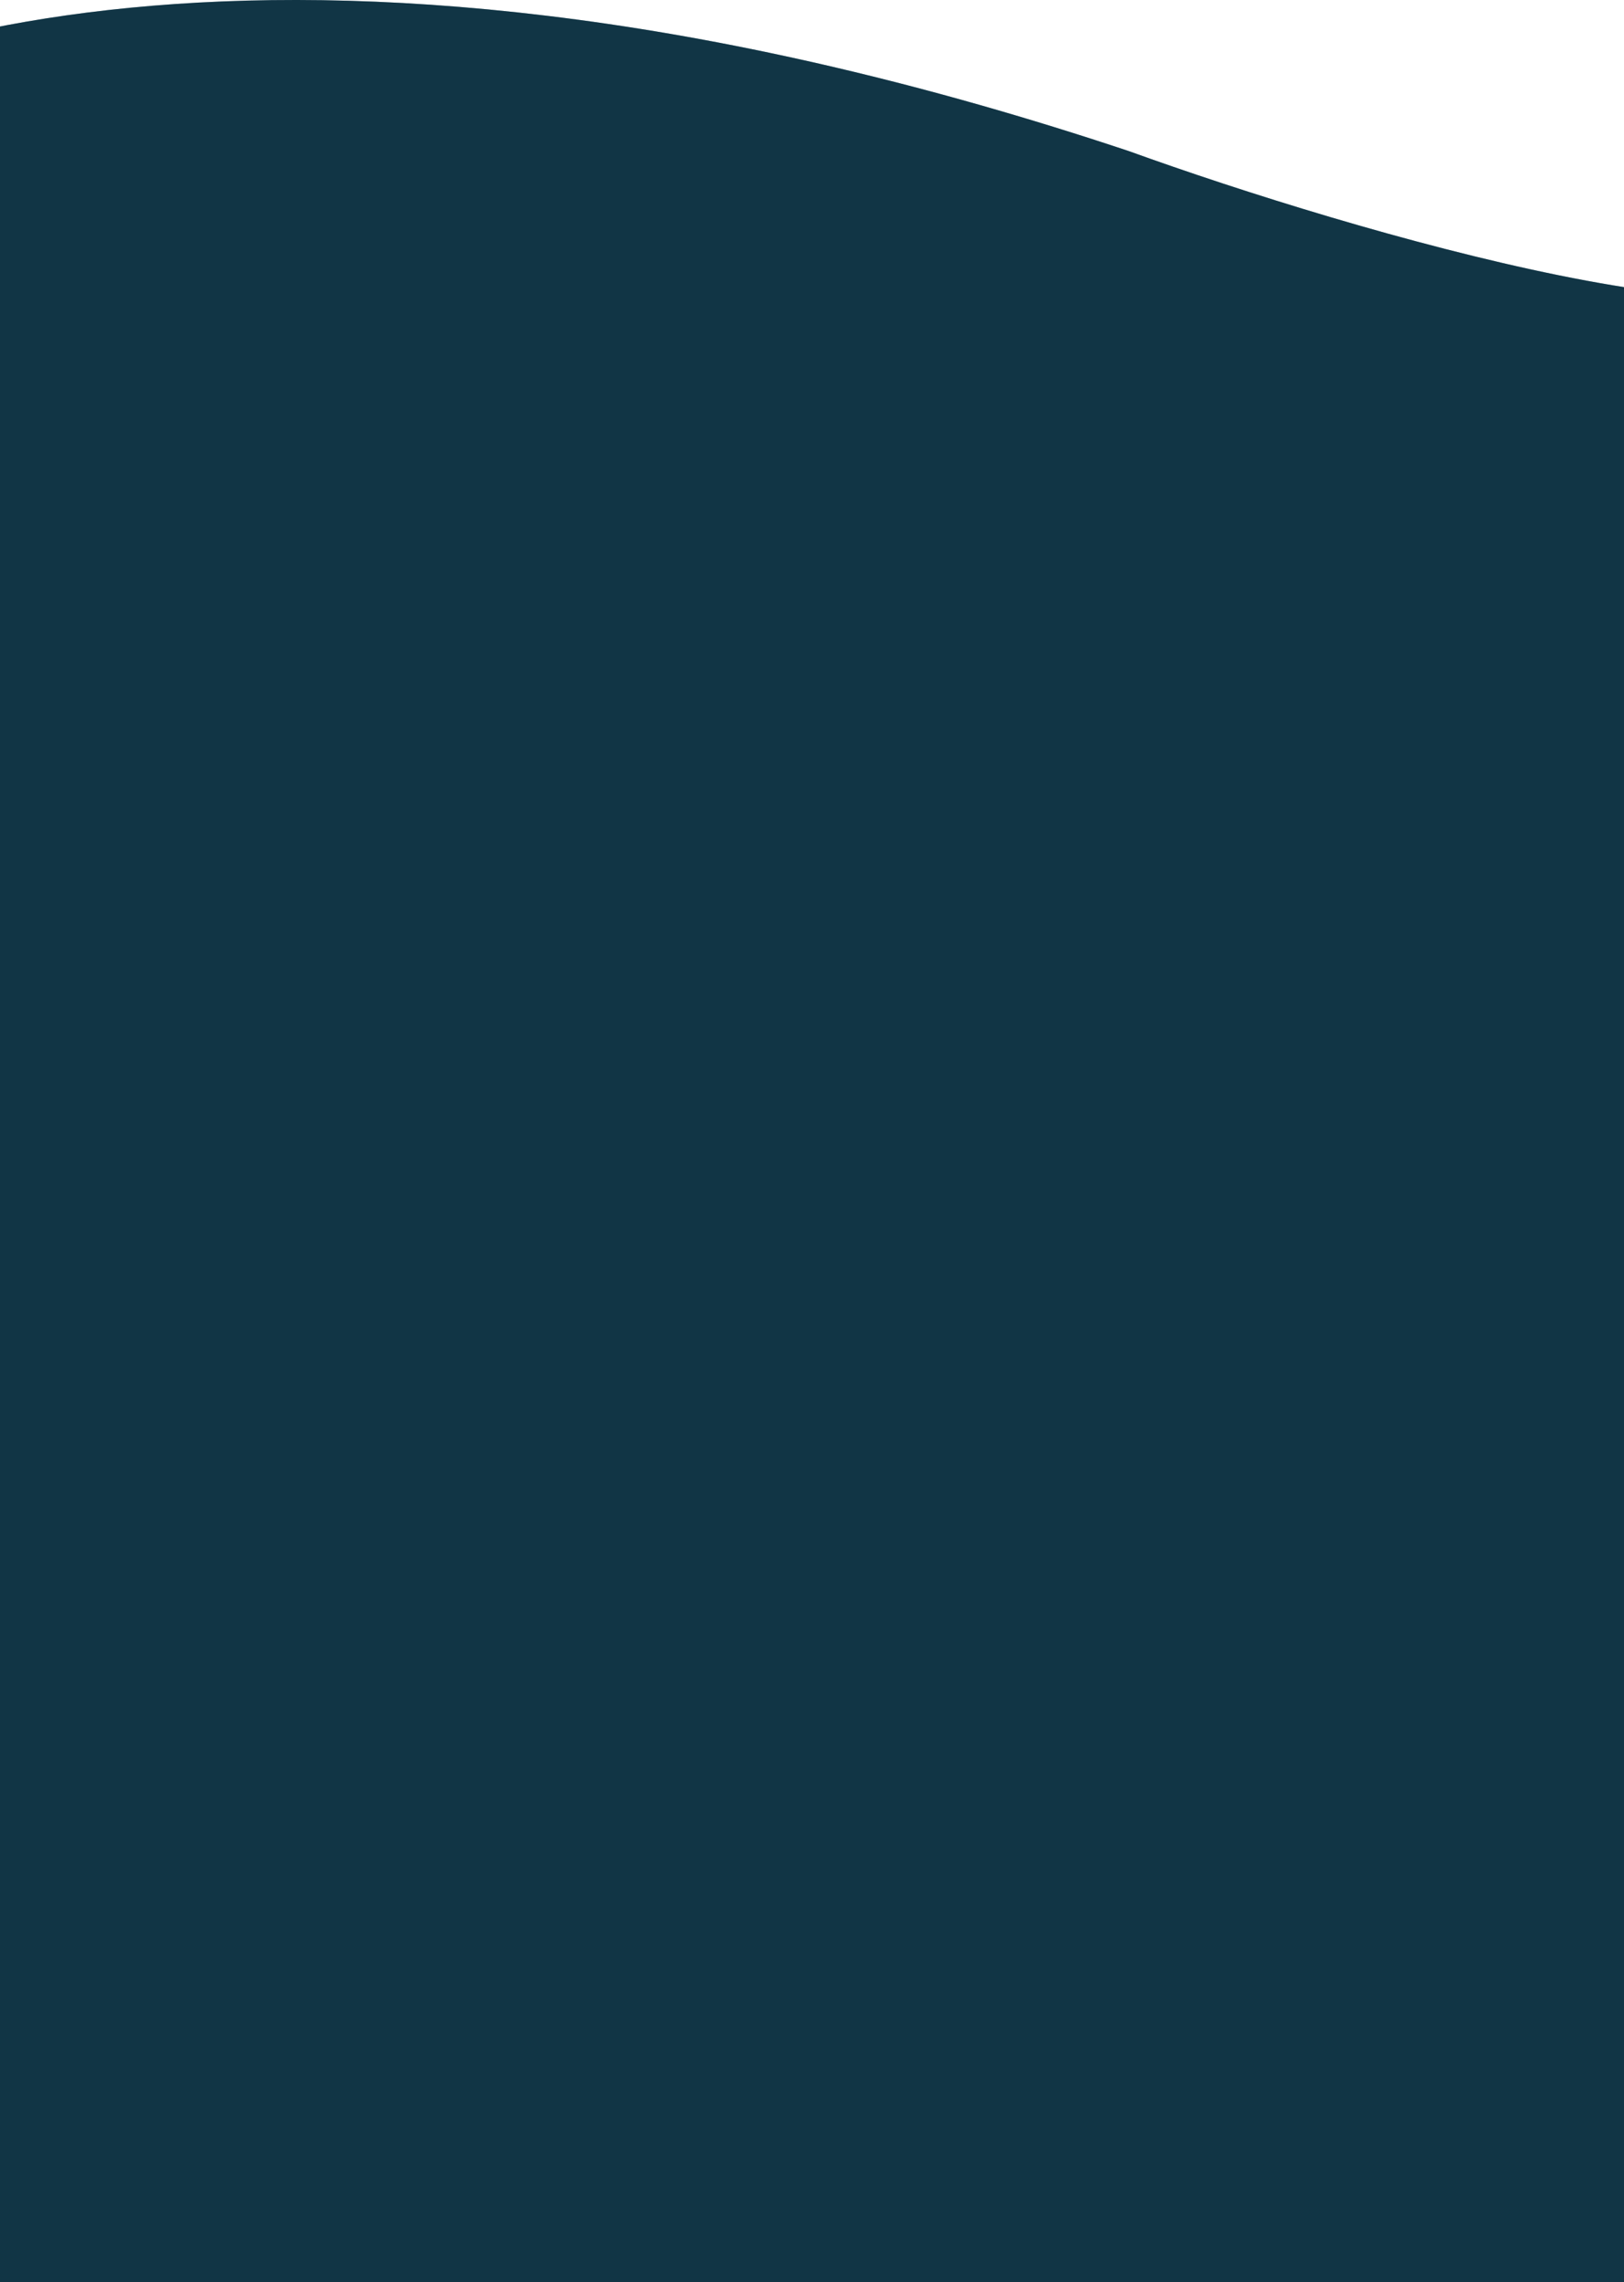 <svg width="893" height="1255" viewBox="0 0 893 1255" fill="none" xmlns="http://www.w3.org/2000/svg">
<path d="M620.788 83.111C169.844 -67.411 -95.63 20.393 -172 83.111L-149.574 1308H1019V141.129C995.725 201.425 743.828 127.574 620.788 83.111Z" fill="#1A526B"/>
<path d="M620.788 83.111C169.844 -67.411 -95.63 20.393 -172 83.111L-149.574 1308H1019V141.129C995.725 201.425 743.828 127.574 620.788 83.111Z" fill="black" fill-opacity="0.2"/>
<path d="M620.788 83.111C169.844 -67.411 -95.63 20.393 -172 83.111L-149.574 1308H1019V141.129C995.725 201.425 743.828 127.574 620.788 83.111Z" fill="black" fill-opacity="0.2"/>
</svg>
